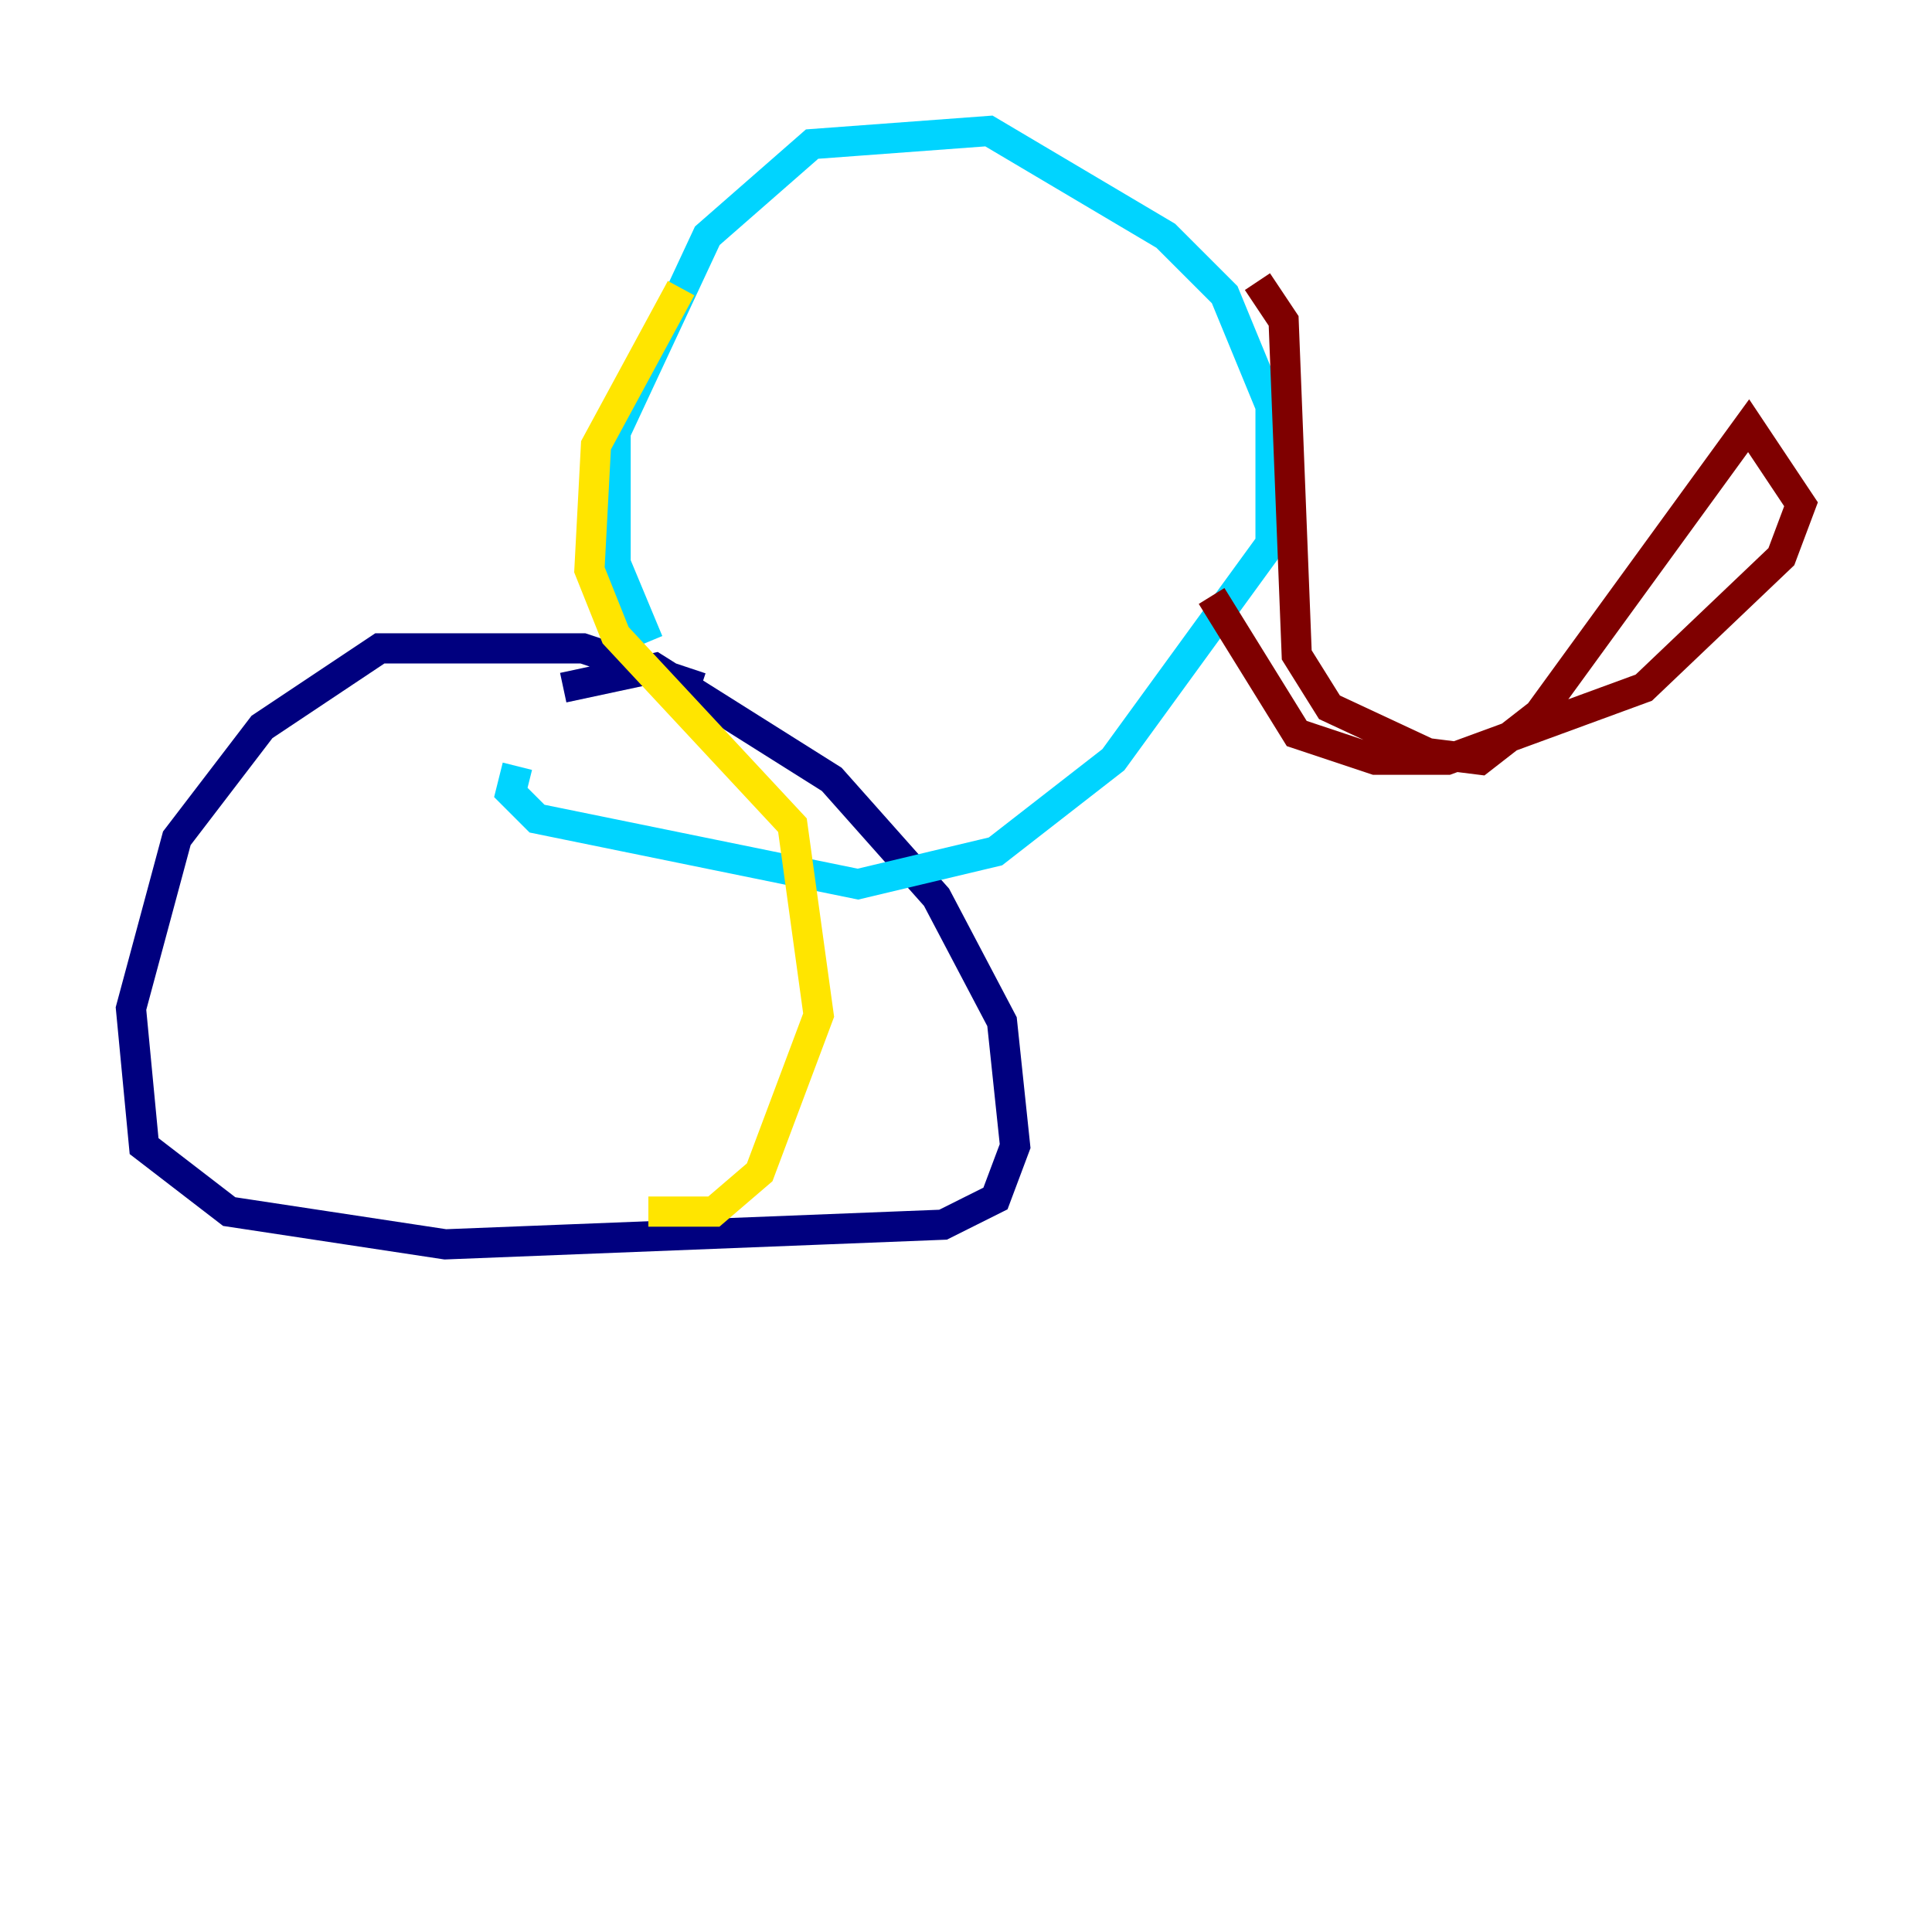 <?xml version="1.0" encoding="utf-8" ?>
<svg baseProfile="tiny" height="128" version="1.2" viewBox="0,0,128,128" width="128" xmlns="http://www.w3.org/2000/svg" xmlns:ev="http://www.w3.org/2001/xml-events" xmlns:xlink="http://www.w3.org/1999/xlink"><defs /><polyline fill="none" points="46.427,45.559 38.617,42.956 25.166,42.956 17.356,48.163 11.715,55.539 8.678,66.82 9.546,75.932 15.186,80.271 29.505,82.441 62.481,81.139 65.953,79.403 67.254,75.932 66.386,67.688 62.047,59.444 55.105,51.634 43.39,44.258 37.315,45.559" stroke="#00007f" stroke-width="2" /><polyline fill="none" points="42.956,42.522 40.786,37.315 40.786,28.637 46.861,15.62 53.803,9.546 65.519,8.678 77.234,15.62 81.139,19.525 84.176,26.902 84.176,36.014 73.763,50.332 65.953,56.407 56.841,58.576 35.58,54.237 33.844,52.502 34.278,50.766" stroke="#00d4ff" stroke-width="2" /><polyline fill="none" points="45.125,19.091 39.485,29.505 39.051,37.749 40.786,42.088 52.502,54.671 54.237,67.254 50.332,77.668 47.295,80.271 42.956,80.271" stroke="#ffe500" stroke-width="2" /><polyline fill="none" points="83.308,18.658 85.044,21.261 85.912,43.39 88.081,46.861 94.59,49.898 98.061,50.332 101.966,47.295 115.851,28.203 119.322,33.41 118.02,36.881 108.909,45.559 95.891,50.332 91.119,50.332 85.912,48.597 80.271,39.485" stroke="#7f0000" stroke-width="2" /></svg>